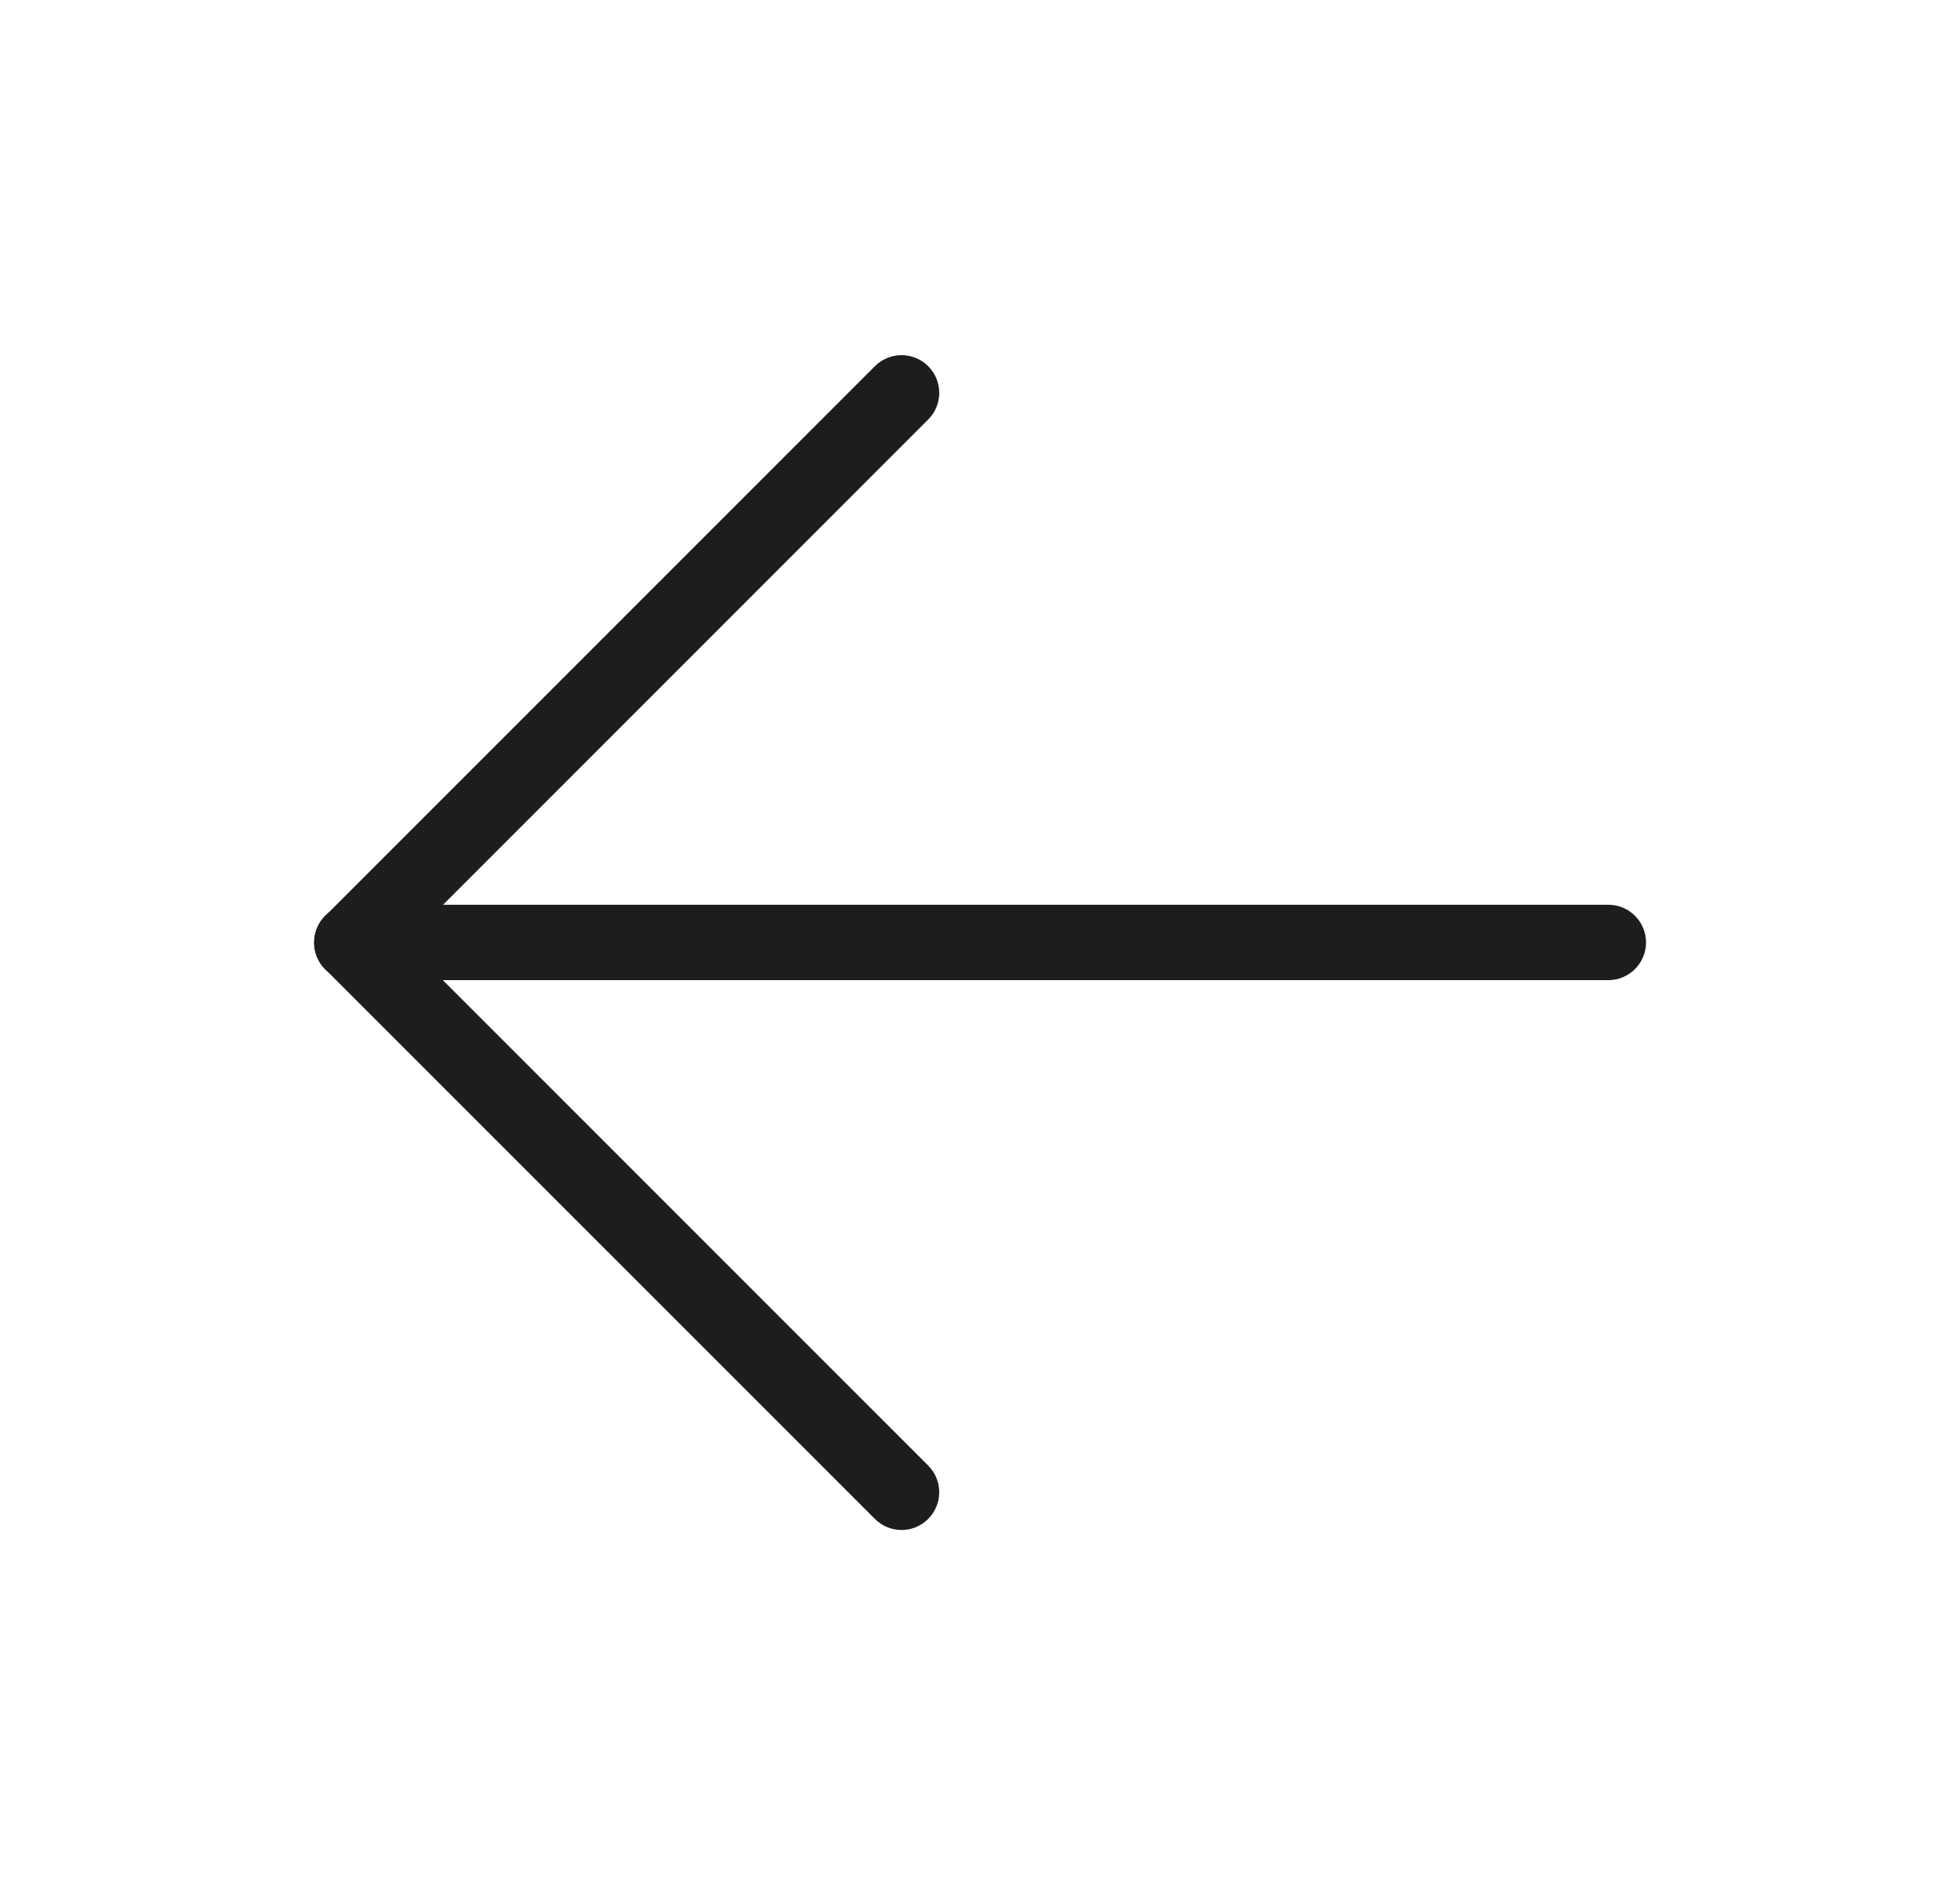 <svg width="26" height="25" viewBox="0 0 26 25" fill="none" xmlns="http://www.w3.org/2000/svg">
<path d="M4.668 12C4.392 12 4.168 12.224 4.168 12.5C4.168 12.776 4.392 13 4.668 13L4.668 12ZM21.335 13C21.611 13 21.835 12.776 21.835 12.5C21.835 12.224 21.611 12 21.335 12L21.335 13ZM4.668 13L21.335 13L21.335 12L4.668 12L4.668 13Z" fill="#1D1D1D"/>
<path d="M5.022 12.148C4.826 11.953 4.51 11.953 4.314 12.148C4.119 12.343 4.119 12.66 4.314 12.855L5.022 12.148ZM11.606 20.146C11.801 20.342 12.118 20.342 12.313 20.146C12.508 19.951 12.508 19.635 12.313 19.439L11.606 20.146ZM4.314 12.855L11.606 20.146L12.313 19.439L5.022 12.148L4.314 12.855Z" fill="#1D1D1D"/>
<path d="M5.022 12.856C4.826 13.051 4.51 13.051 4.314 12.856C4.119 12.661 4.119 12.344 4.314 12.149L5.022 12.856ZM11.606 4.857C11.801 4.662 12.118 4.662 12.313 4.857C12.508 5.053 12.508 5.369 12.313 5.564L11.606 4.857ZM4.314 12.149L11.606 4.857L12.313 5.564L5.022 12.856L4.314 12.149Z" fill="#1D1D1D"/>
</svg>
